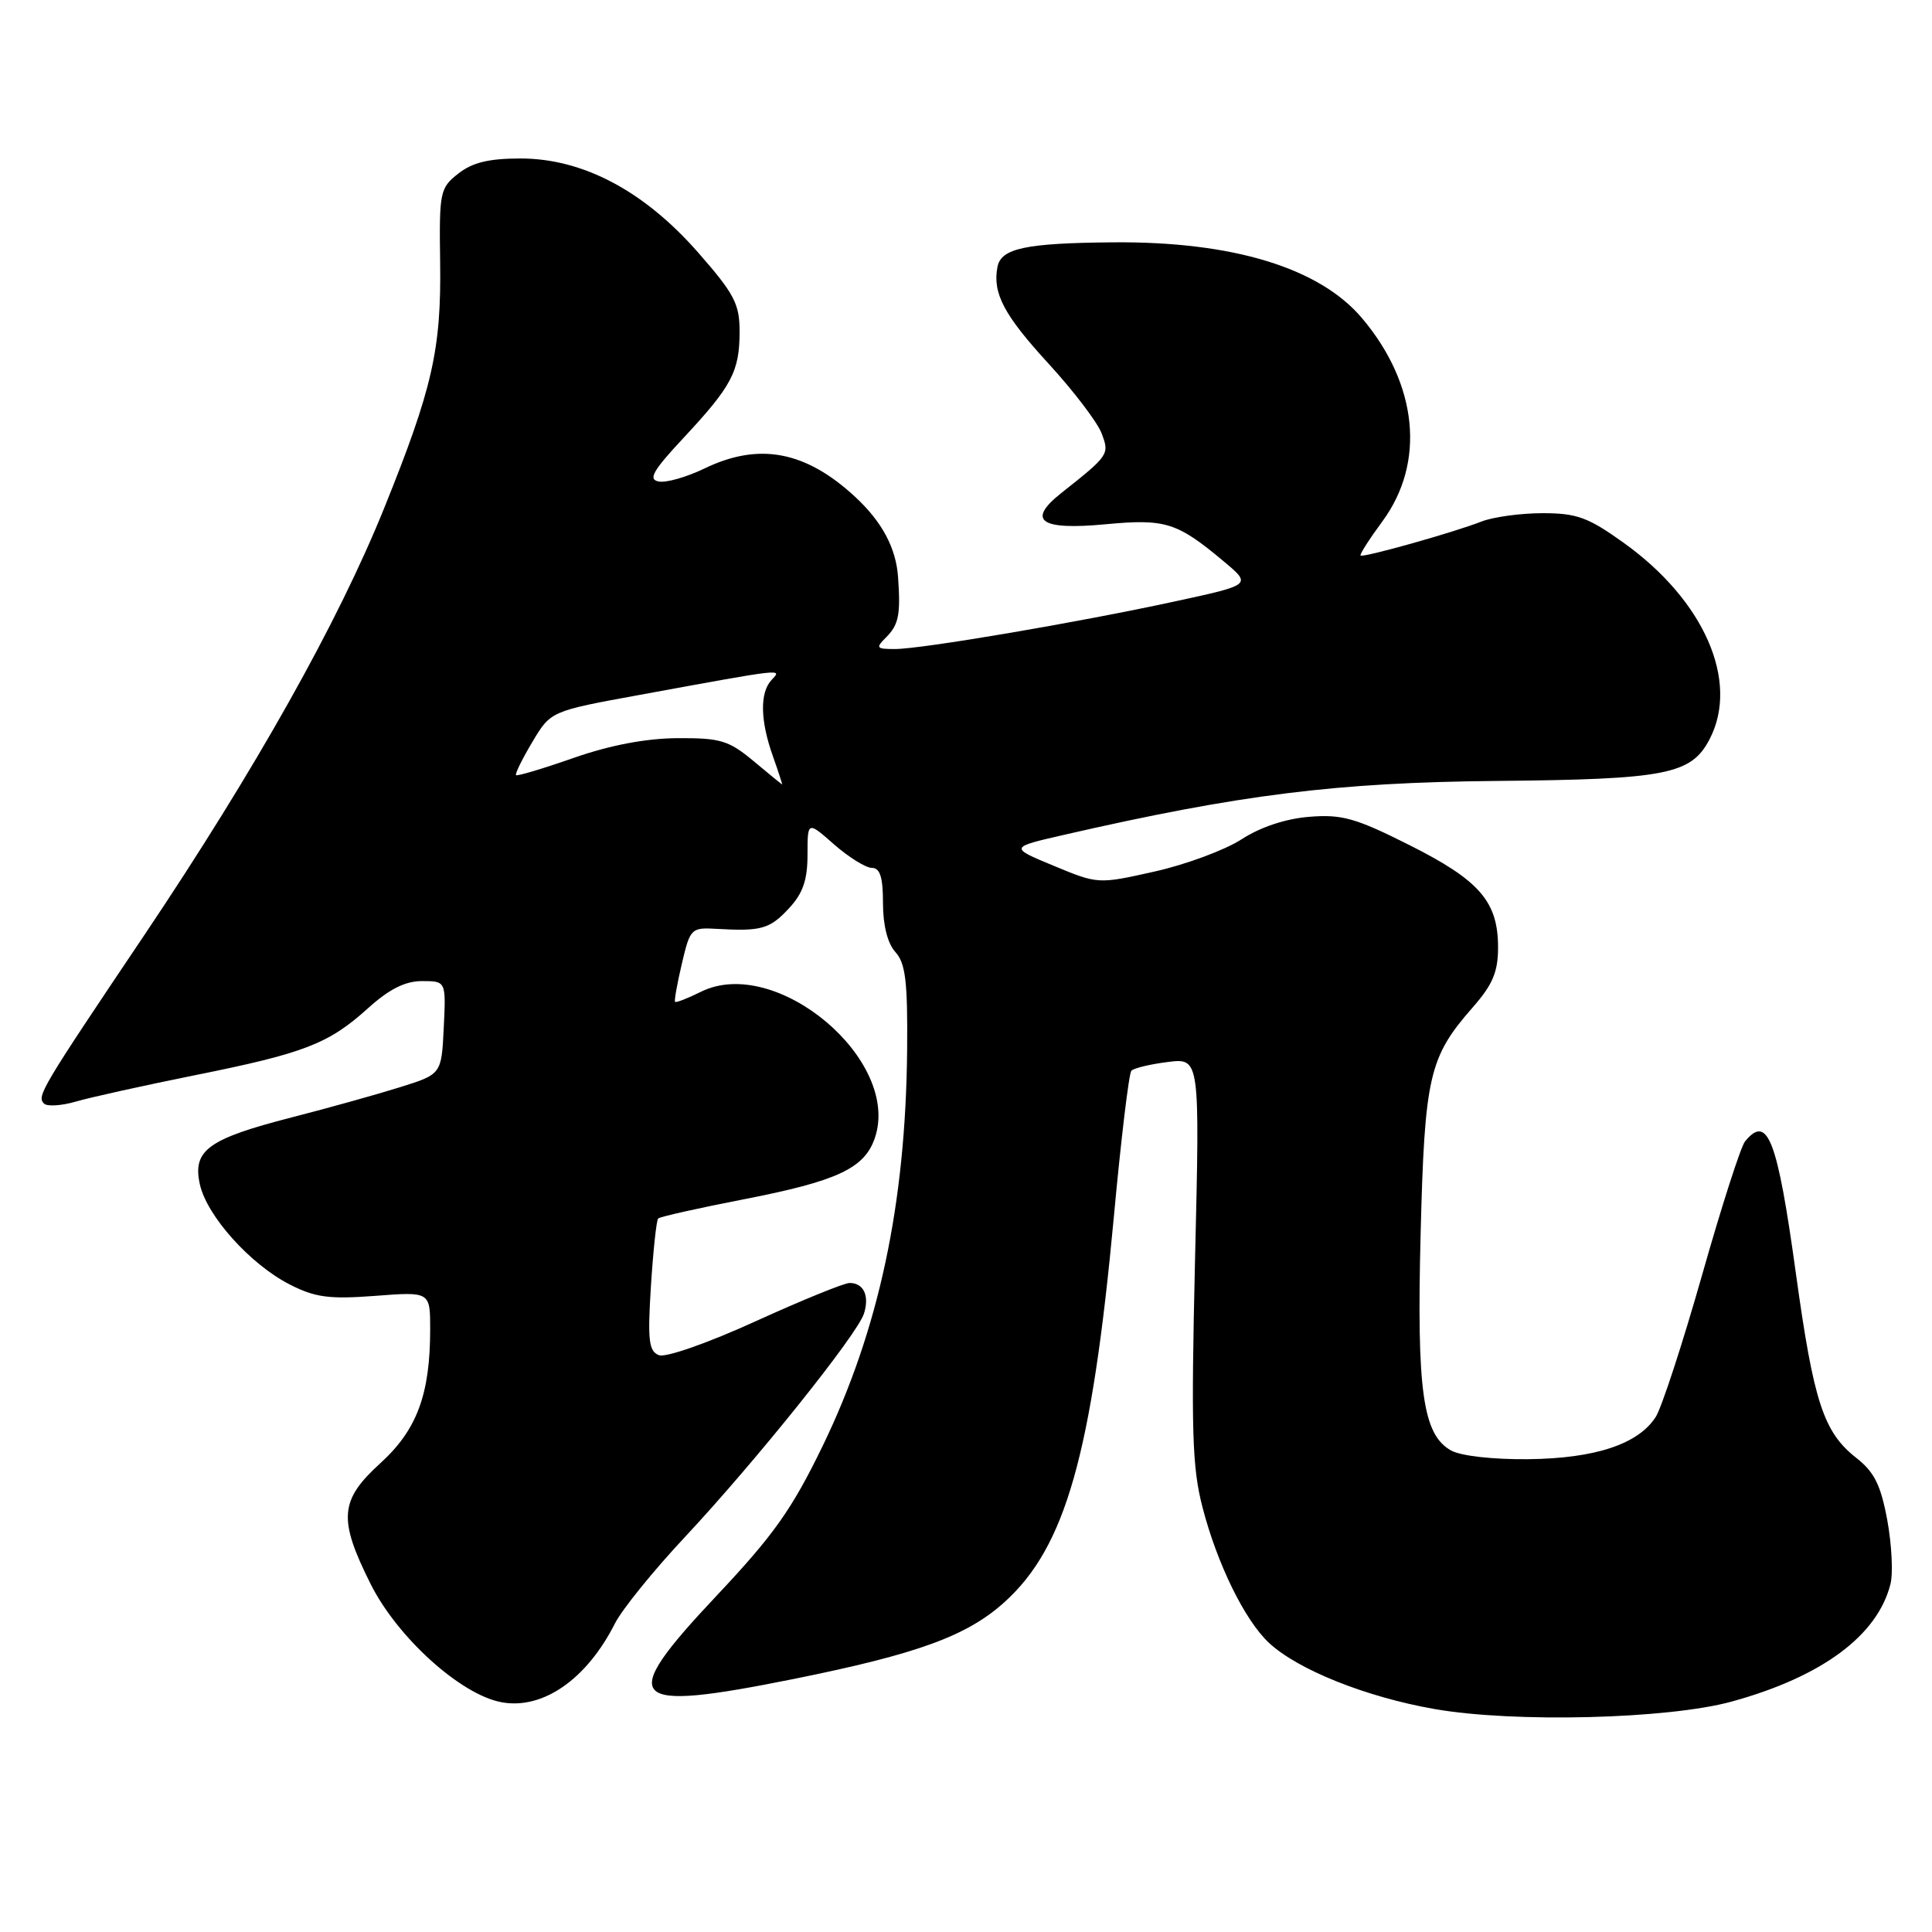 <?xml version="1.0" encoding="UTF-8" standalone="no"?>
<!DOCTYPE svg PUBLIC "-//W3C//DTD SVG 1.1//EN" "http://www.w3.org/Graphics/SVG/1.1/DTD/svg11.dtd" >
<svg xmlns="http://www.w3.org/2000/svg" xmlns:xlink="http://www.w3.org/1999/xlink" version="1.1" viewBox="0 0 256 256">
 <g >
 <path fill="currentColor"
d=" M 229.45 225.47 C 241.42 222.18 248.79 216.72 250.50 209.88 C 250.86 208.44 250.66 204.63 250.07 201.40 C 249.21 196.77 248.35 195.04 245.97 193.18 C 241.63 189.78 240.32 185.78 237.97 168.77 C 235.50 150.88 234.22 147.58 231.22 151.25 C 230.66 151.94 228.09 159.93 225.52 169.00 C 222.94 178.07 220.18 186.51 219.40 187.74 C 217.09 191.36 211.38 193.25 202.50 193.35 C 197.85 193.40 193.57 192.92 192.28 192.20 C 188.53 190.11 187.71 184.34 188.24 163.50 C 188.77 142.60 189.35 140.09 195.12 133.51 C 197.79 130.47 198.50 128.80 198.50 125.54 C 198.50 119.47 196.07 116.66 186.78 111.99 C 179.64 108.40 177.81 107.88 173.50 108.23 C 170.36 108.48 167.01 109.59 164.50 111.22 C 162.30 112.64 157.12 114.56 153.00 115.48 C 145.51 117.16 145.49 117.16 139.62 114.72 C 133.73 112.28 133.73 112.28 141.12 110.59 C 164.35 105.27 177.16 103.68 198.20 103.48 C 220.84 103.27 224.11 102.63 226.55 97.91 C 230.50 90.26 225.81 79.55 215.14 71.92 C 210.44 68.55 208.94 68.00 204.40 68.00 C 201.50 68.00 197.86 68.50 196.32 69.10 C 192.60 70.56 180.60 73.93 180.28 73.61 C 180.14 73.47 181.45 71.42 183.19 69.06 C 188.90 61.29 187.87 50.94 180.51 42.20 C 174.87 35.49 163.38 31.98 147.50 32.11 C 135.89 32.21 132.64 32.90 132.17 35.37 C 131.50 38.85 133.02 41.74 138.96 48.21 C 142.26 51.81 145.41 55.95 145.96 57.40 C 147.03 60.21 146.98 60.30 140.59 65.36 C 136.01 69.00 137.85 70.28 146.47 69.47 C 154.44 68.72 155.96 69.20 162.18 74.41 C 165.86 77.49 165.86 77.49 155.68 79.69 C 142.79 82.49 122.11 86.00 118.57 86.00 C 116.10 86.00 116.00 85.86 117.43 84.43 C 119.08 82.78 119.35 81.43 119.00 76.50 C 118.74 72.63 116.89 69.16 113.34 65.86 C 106.75 59.75 100.57 58.58 93.34 62.08 C 90.98 63.22 88.25 64.00 87.27 63.80 C 85.85 63.52 86.51 62.37 90.61 57.98 C 96.97 51.16 98.00 49.21 98.00 43.93 C 98.00 40.25 97.30 38.93 92.47 33.42 C 85.32 25.28 77.22 21.00 68.98 21.00 C 64.78 21.00 62.59 21.53 60.73 23.00 C 58.29 24.91 58.19 25.42 58.32 34.75 C 58.48 46.30 57.31 51.46 50.92 67.29 C 44.80 82.47 33.82 102.01 19.16 123.85 C 5.41 144.31 4.85 145.25 5.83 146.23 C 6.24 146.64 8.14 146.52 10.04 145.97 C 11.94 145.41 19.01 143.85 25.74 142.49 C 40.33 139.56 43.52 138.33 48.76 133.60 C 51.57 131.06 53.68 130.00 55.92 130.00 C 59.10 130.00 59.10 130.00 58.80 136.17 C 58.50 142.34 58.50 142.34 53.00 144.06 C 49.98 145.01 43.52 146.81 38.65 148.06 C 27.57 150.91 25.49 152.42 26.48 156.92 C 27.40 161.11 33.16 167.53 38.39 170.20 C 41.76 171.92 43.62 172.17 49.71 171.71 C 57.00 171.15 57.00 171.15 57.00 176.13 C 57.00 184.76 55.25 189.47 50.40 193.88 C 45.00 198.79 44.80 201.27 49.09 209.85 C 52.62 216.94 61.02 224.54 66.43 225.55 C 71.89 226.58 77.72 222.55 81.47 215.14 C 82.40 213.29 86.58 208.12 90.76 203.66 C 100.11 193.66 113.60 176.83 114.48 174.06 C 115.23 171.69 114.44 170.00 112.58 170.00 C 111.86 170.00 106.24 172.29 100.09 175.09 C 93.77 177.97 88.22 179.91 87.32 179.57 C 85.97 179.05 85.80 177.64 86.25 170.42 C 86.55 165.72 86.98 161.69 87.21 161.46 C 87.44 161.22 92.56 160.08 98.57 158.91 C 110.89 156.51 114.52 154.83 115.90 150.85 C 119.51 140.51 102.82 126.45 92.85 131.43 C 91.10 132.30 89.57 132.89 89.45 132.75 C 89.32 132.61 89.73 130.33 90.35 127.69 C 91.45 123.01 91.58 122.88 94.99 123.08 C 100.89 123.42 102.00 123.10 104.55 120.35 C 106.39 118.37 107.00 116.60 107.00 113.25 C 107.00 108.79 107.00 108.79 110.53 111.90 C 112.48 113.60 114.73 115.00 115.53 115.00 C 116.61 115.00 117.00 116.23 117.00 119.67 C 117.00 122.61 117.61 125.02 118.65 126.16 C 119.99 127.64 120.28 130.08 120.20 139.12 C 120.01 159.56 116.46 176.21 109.00 191.61 C 104.93 200.00 102.54 203.38 94.98 211.41 C 81.65 225.57 82.92 226.95 105.23 222.46 C 121.59 219.16 128.14 216.77 133.10 212.29 C 141.19 204.99 144.66 192.75 147.59 161.25 C 148.54 150.94 149.59 142.22 149.91 141.88 C 150.24 141.53 152.41 141.01 154.74 140.72 C 158.99 140.19 158.99 140.19 158.35 166.85 C 157.82 189.57 157.96 194.42 159.34 199.73 C 161.28 207.23 164.94 214.70 168.15 217.69 C 171.97 221.25 181.00 224.86 190.05 226.45 C 200.60 228.30 220.99 227.79 229.45 225.47 Z  M 99.83 100.83 C 96.56 98.11 95.45 97.78 89.78 97.81 C 85.58 97.84 80.88 98.73 76.03 100.42 C 71.98 101.84 68.53 102.87 68.38 102.71 C 68.22 102.55 69.19 100.58 70.53 98.33 C 72.97 94.23 72.97 94.23 84.74 92.08 C 104.06 88.54 103.67 88.58 102.25 90.08 C 100.66 91.76 100.72 95.48 102.43 100.25 C 103.16 102.31 103.70 103.98 103.63 103.95 C 103.56 103.92 101.85 102.52 99.83 100.83 Z "/>
</g>
</svg>